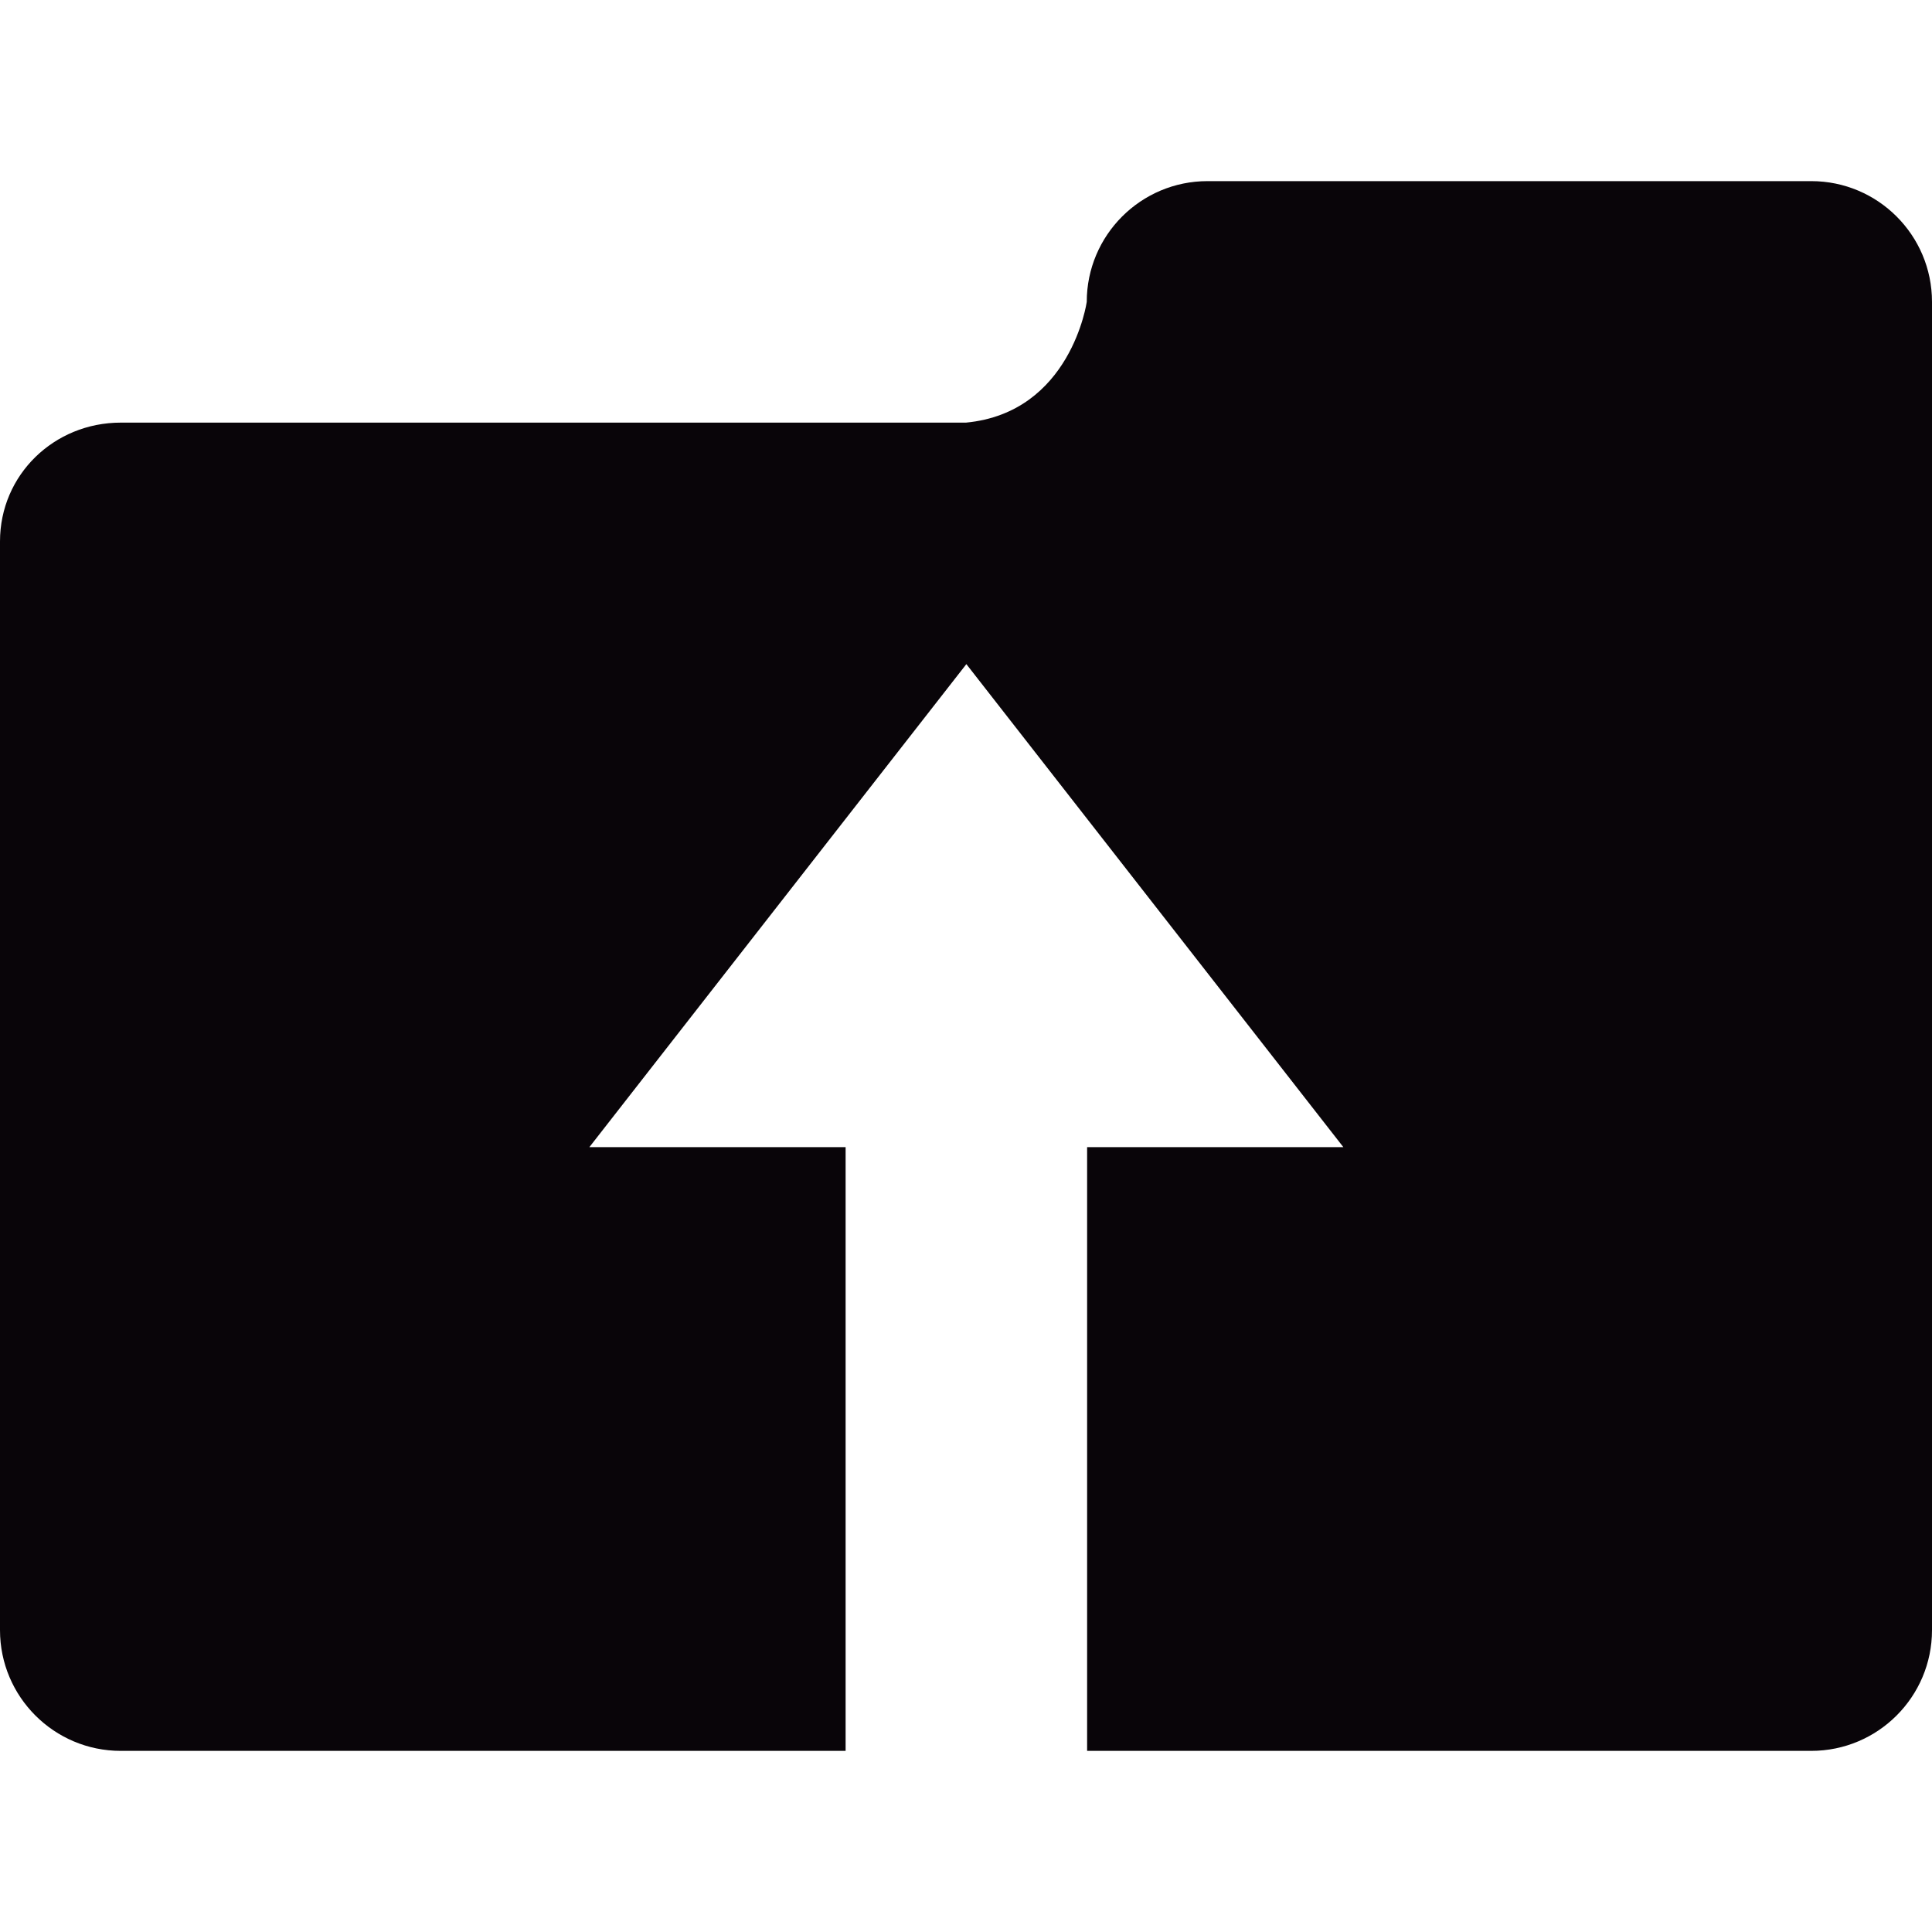 <?xml version="1.0" encoding="iso-8859-1"?>
<!-- Generator: Adobe Illustrator 19.0.0, SVG Export Plug-In . SVG Version: 6.00 Build 0)  -->
<svg version="1.1" id="Capa_1" xmlns="http://www.w3.org/2000/svg" xmlns:xlink="http://www.w3.org/1999/xlink" x="0px" y="0px"
	 viewBox="0 0 508.52 508.52" style="enable-background:new 0 0 508.52 508.52;" xml:space="preserve">
<g>
	<g>
		<g>
			<path style="fill:#090509;" d="M476.737,47.674H317.825c-17.544,0-31.782,14.239-31.782,31.782c0,0-4.132,29.145-31.782,31.782
				H31.782C14.239,111.239,0,124.969,0,142.513v286.551c0,17.544,14.239,31.783,31.782,31.783h190.79V301.934H155.13l99.225-127.13
				l99.225,127.13h-67.442v158.912h190.6c17.544,0,31.782-14.239,31.782-31.783V79.456C508.52,61.912,494.281,47.674,476.737,47.674
				z"/>
		</g>
	</g>
</g>
<g>
</g>
<g>
</g>
<g>
</g>
<g>
</g>
<g>
</g>
<g>
</g>
<g>
</g>
<g>
</g>
<g>
</g>
<g>
</g>
<g>
</g>
<g>
</g>
<g>
</g>
<g>
</g>
<g>
</g>
</svg>
